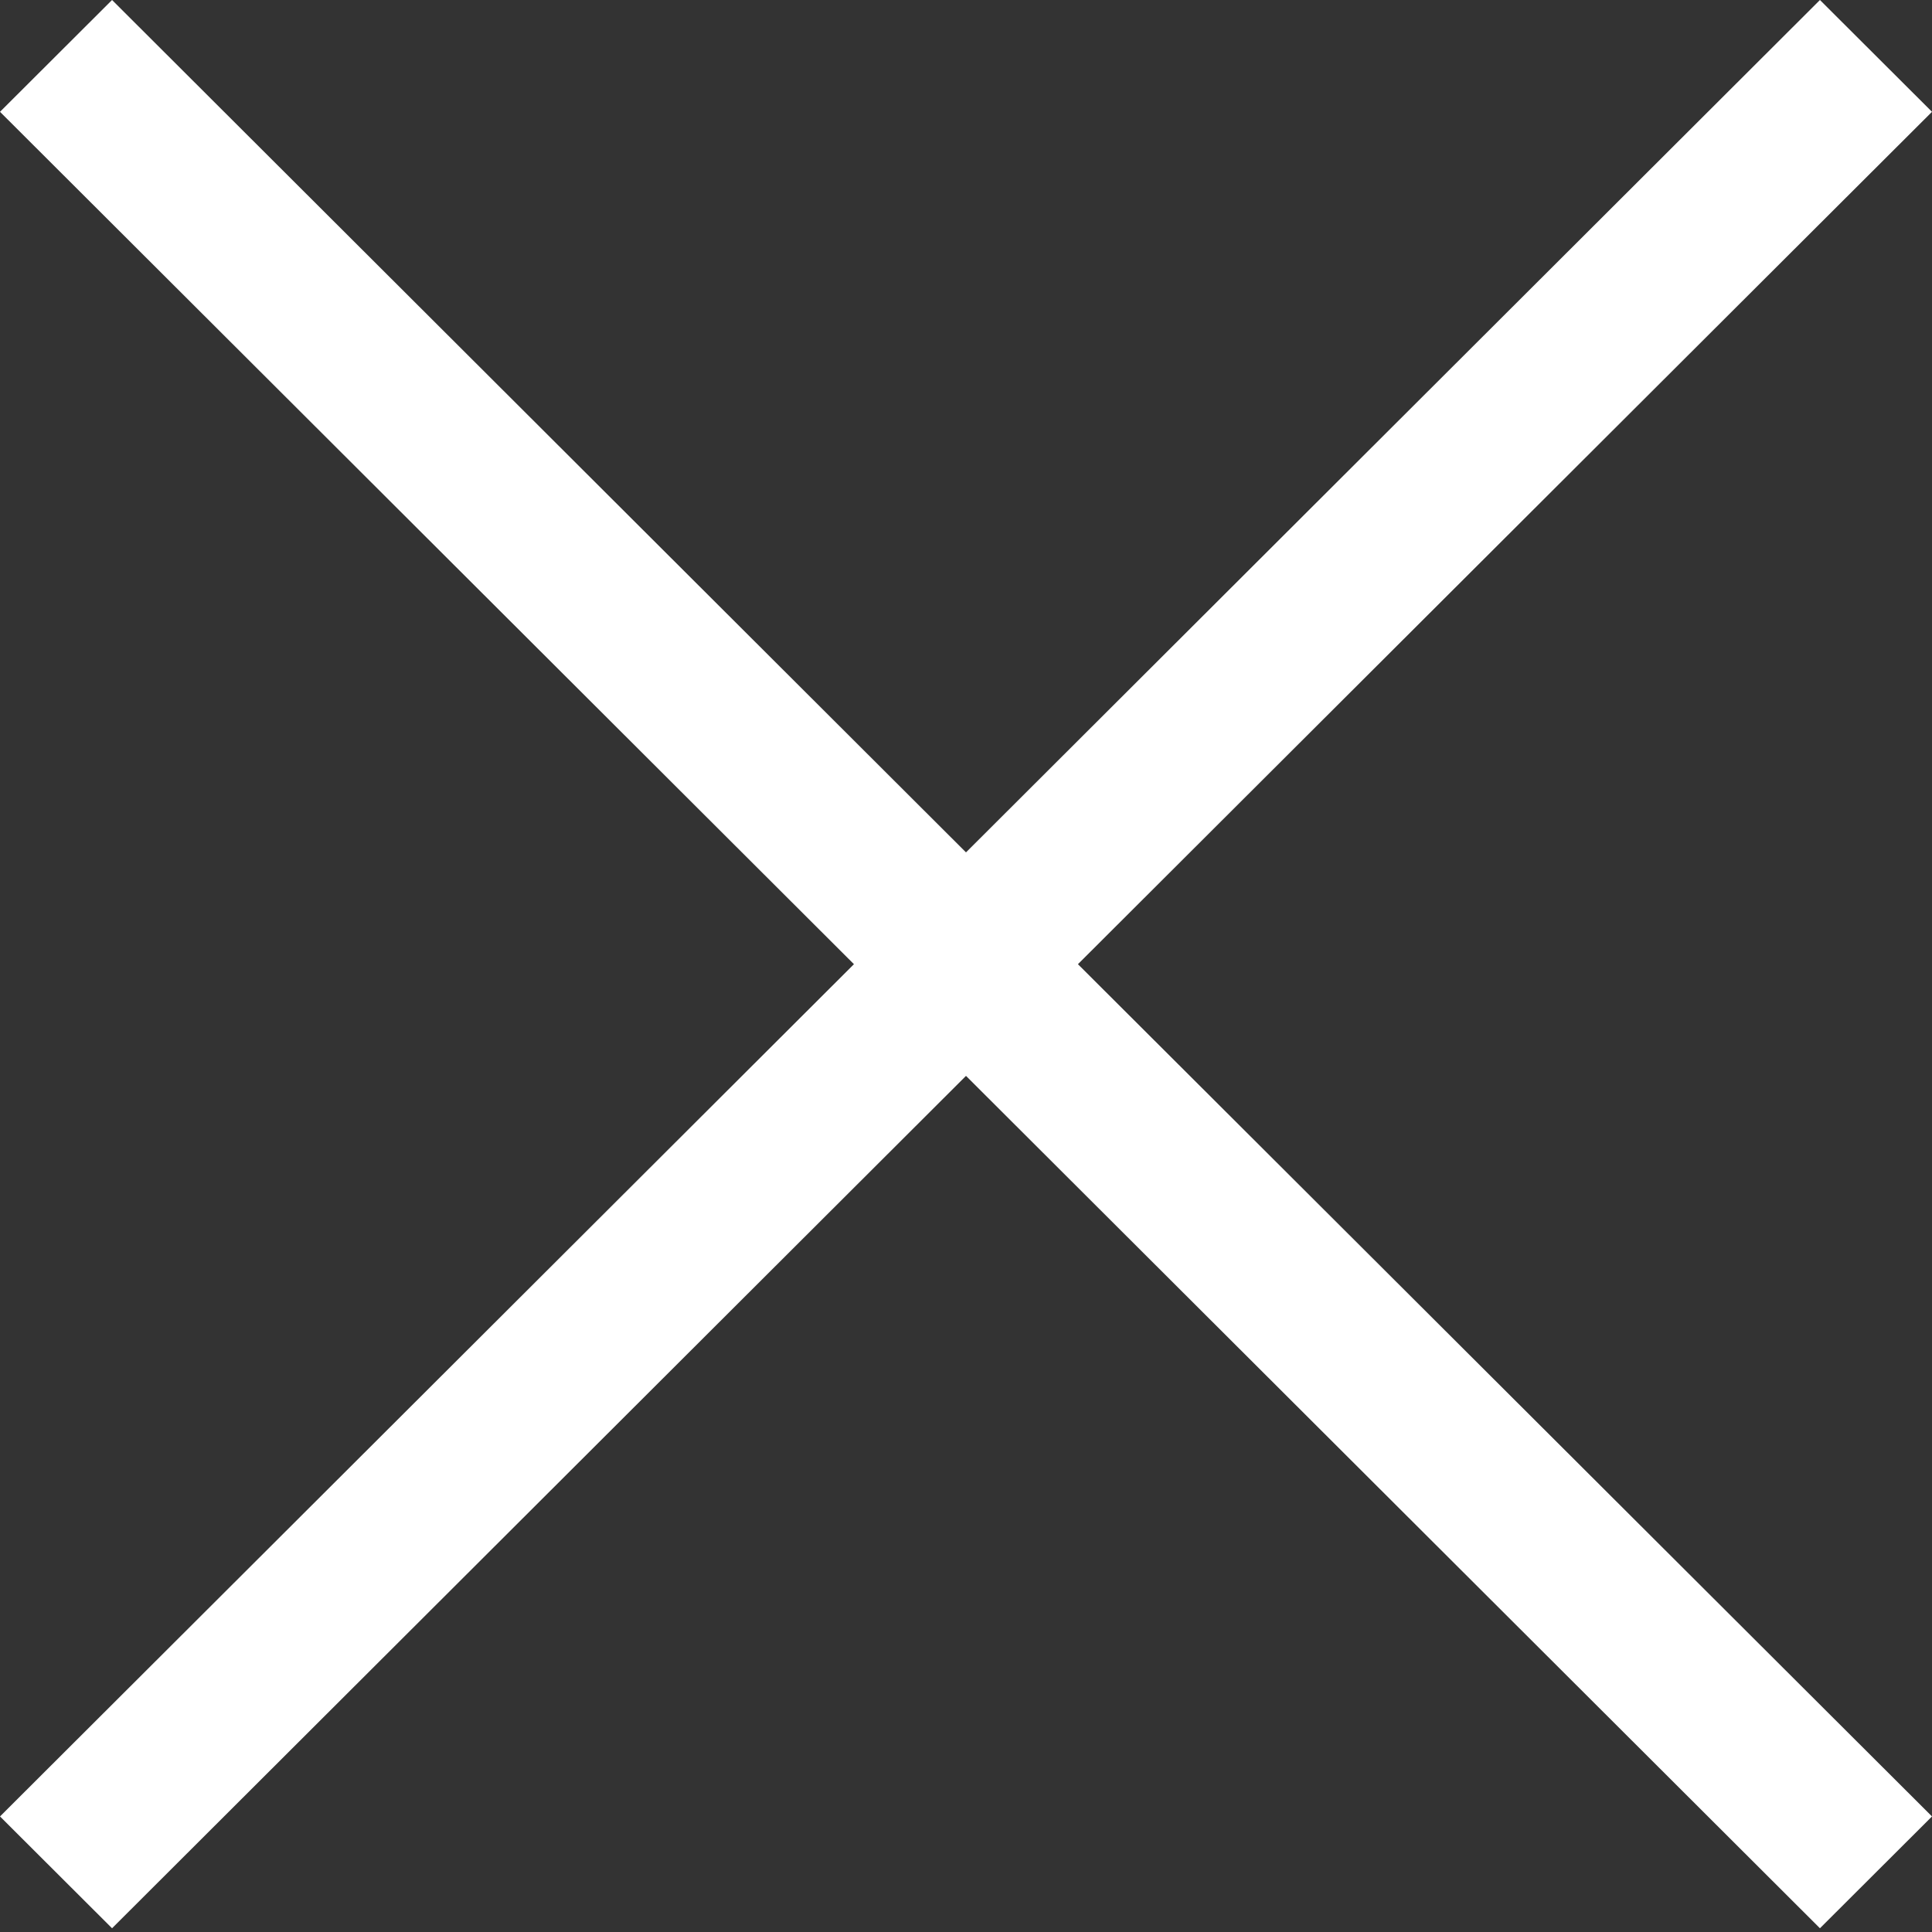 <svg width="16" height="16" viewBox="0 0 16 16" fill="none" xmlns="http://www.w3.org/2000/svg">
<rect x="0" y="0" width="16" height="16" fill="#333333" stroke="none"/>
<path d="M16 0.926L15.072 0L8 7.059L0.928 0L0 0.926L7.072 7.985L0 15.043L0.928 15.969L8 8.91L15.072 15.969L16 15.043L8.927 7.985L16 0.926Z" fill="white"/>
</svg>
